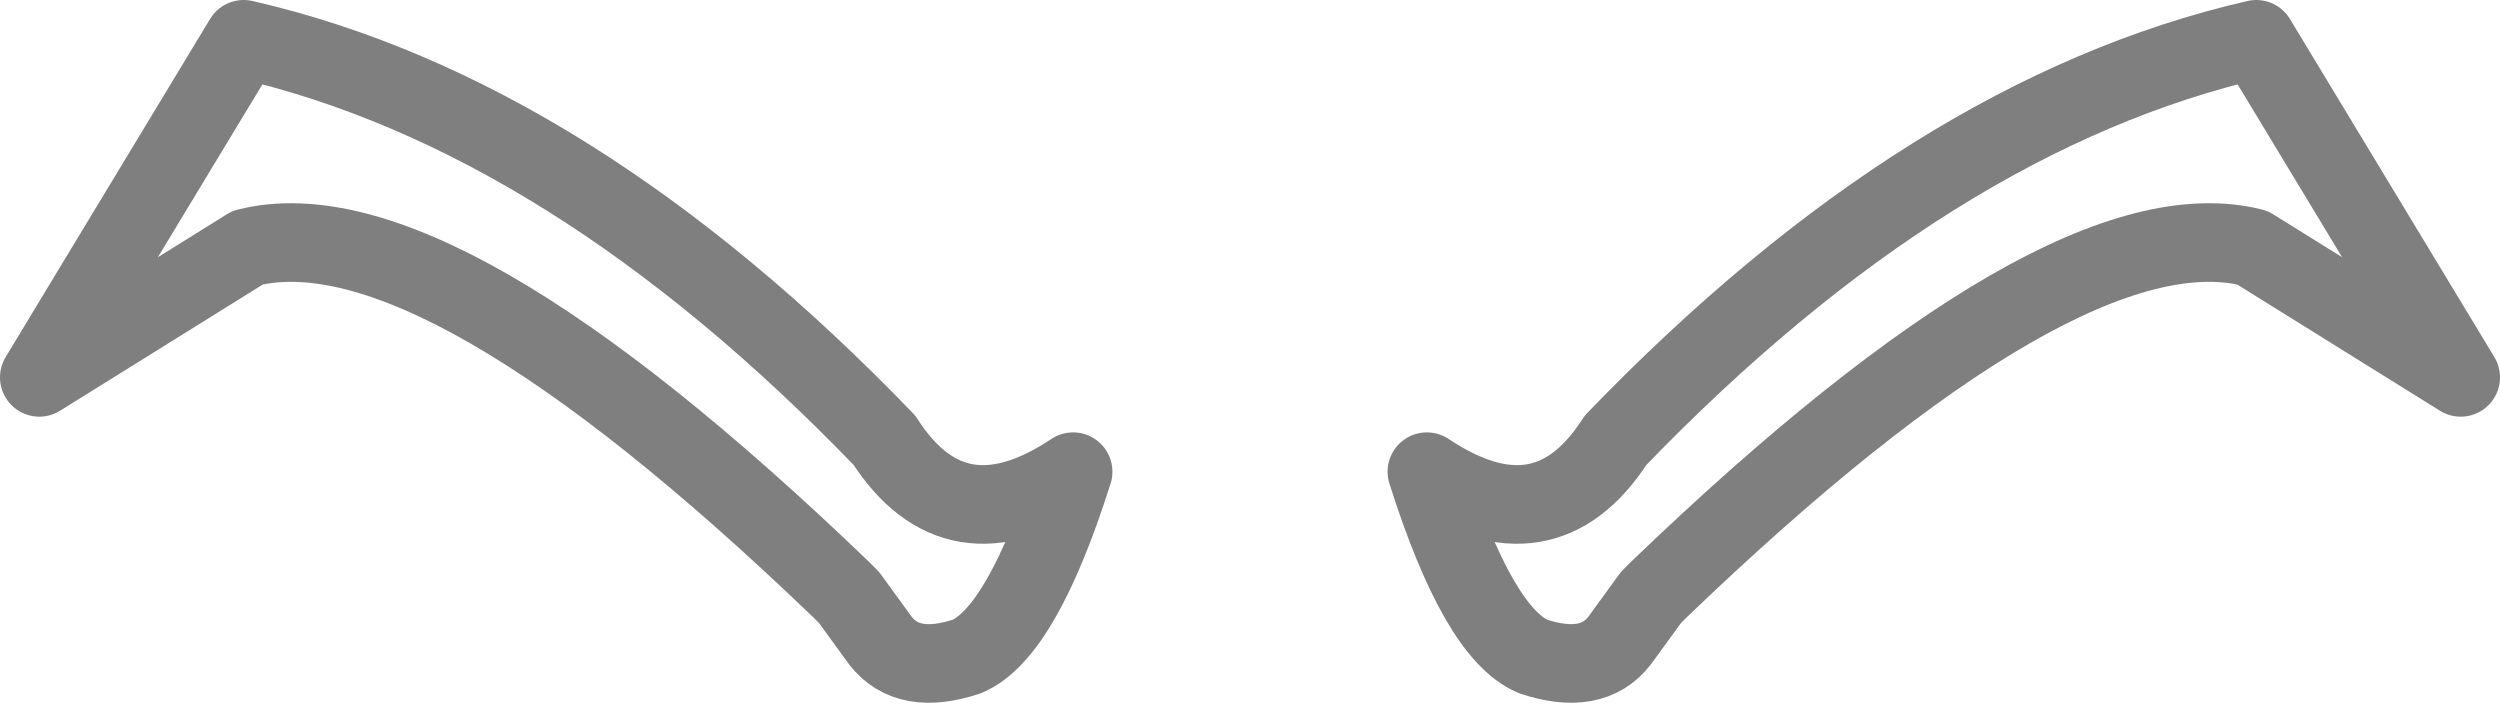<?xml version="1.0" encoding="UTF-8" standalone="no"?>
<svg xmlns:xlink="http://www.w3.org/1999/xlink" height="8.95px" width="31.8px" xmlns="http://www.w3.org/2000/svg">
  <g transform="matrix(1.0, 0.0, 0.0, 1.0, -384.0, -147.3)">
    <path d="M397.65 153.3 Q397.0 155.35 396.3 155.65 395.55 155.9 395.2 155.45 L394.8 154.9 394.7 154.8 Q389.55 149.85 387.15 150.45 L384.5 152.1 387.1 147.8 Q391.25 148.75 395.25 152.9 396.15 154.3 397.65 153.3 M404.6 155.45 L405.0 154.9 405.1 154.8 Q410.25 149.85 412.65 150.45 L415.3 152.1 412.7 147.8 Q408.55 148.75 404.55 152.9 403.65 154.3 402.15 153.3 402.8 155.35 403.5 155.65 404.25 155.9 404.6 155.45" fill="none" stroke="#000000" stroke-linecap="round" stroke-linejoin="round" stroke-opacity="0.502" stroke-width="1.0"/>
  </g>
</svg>
